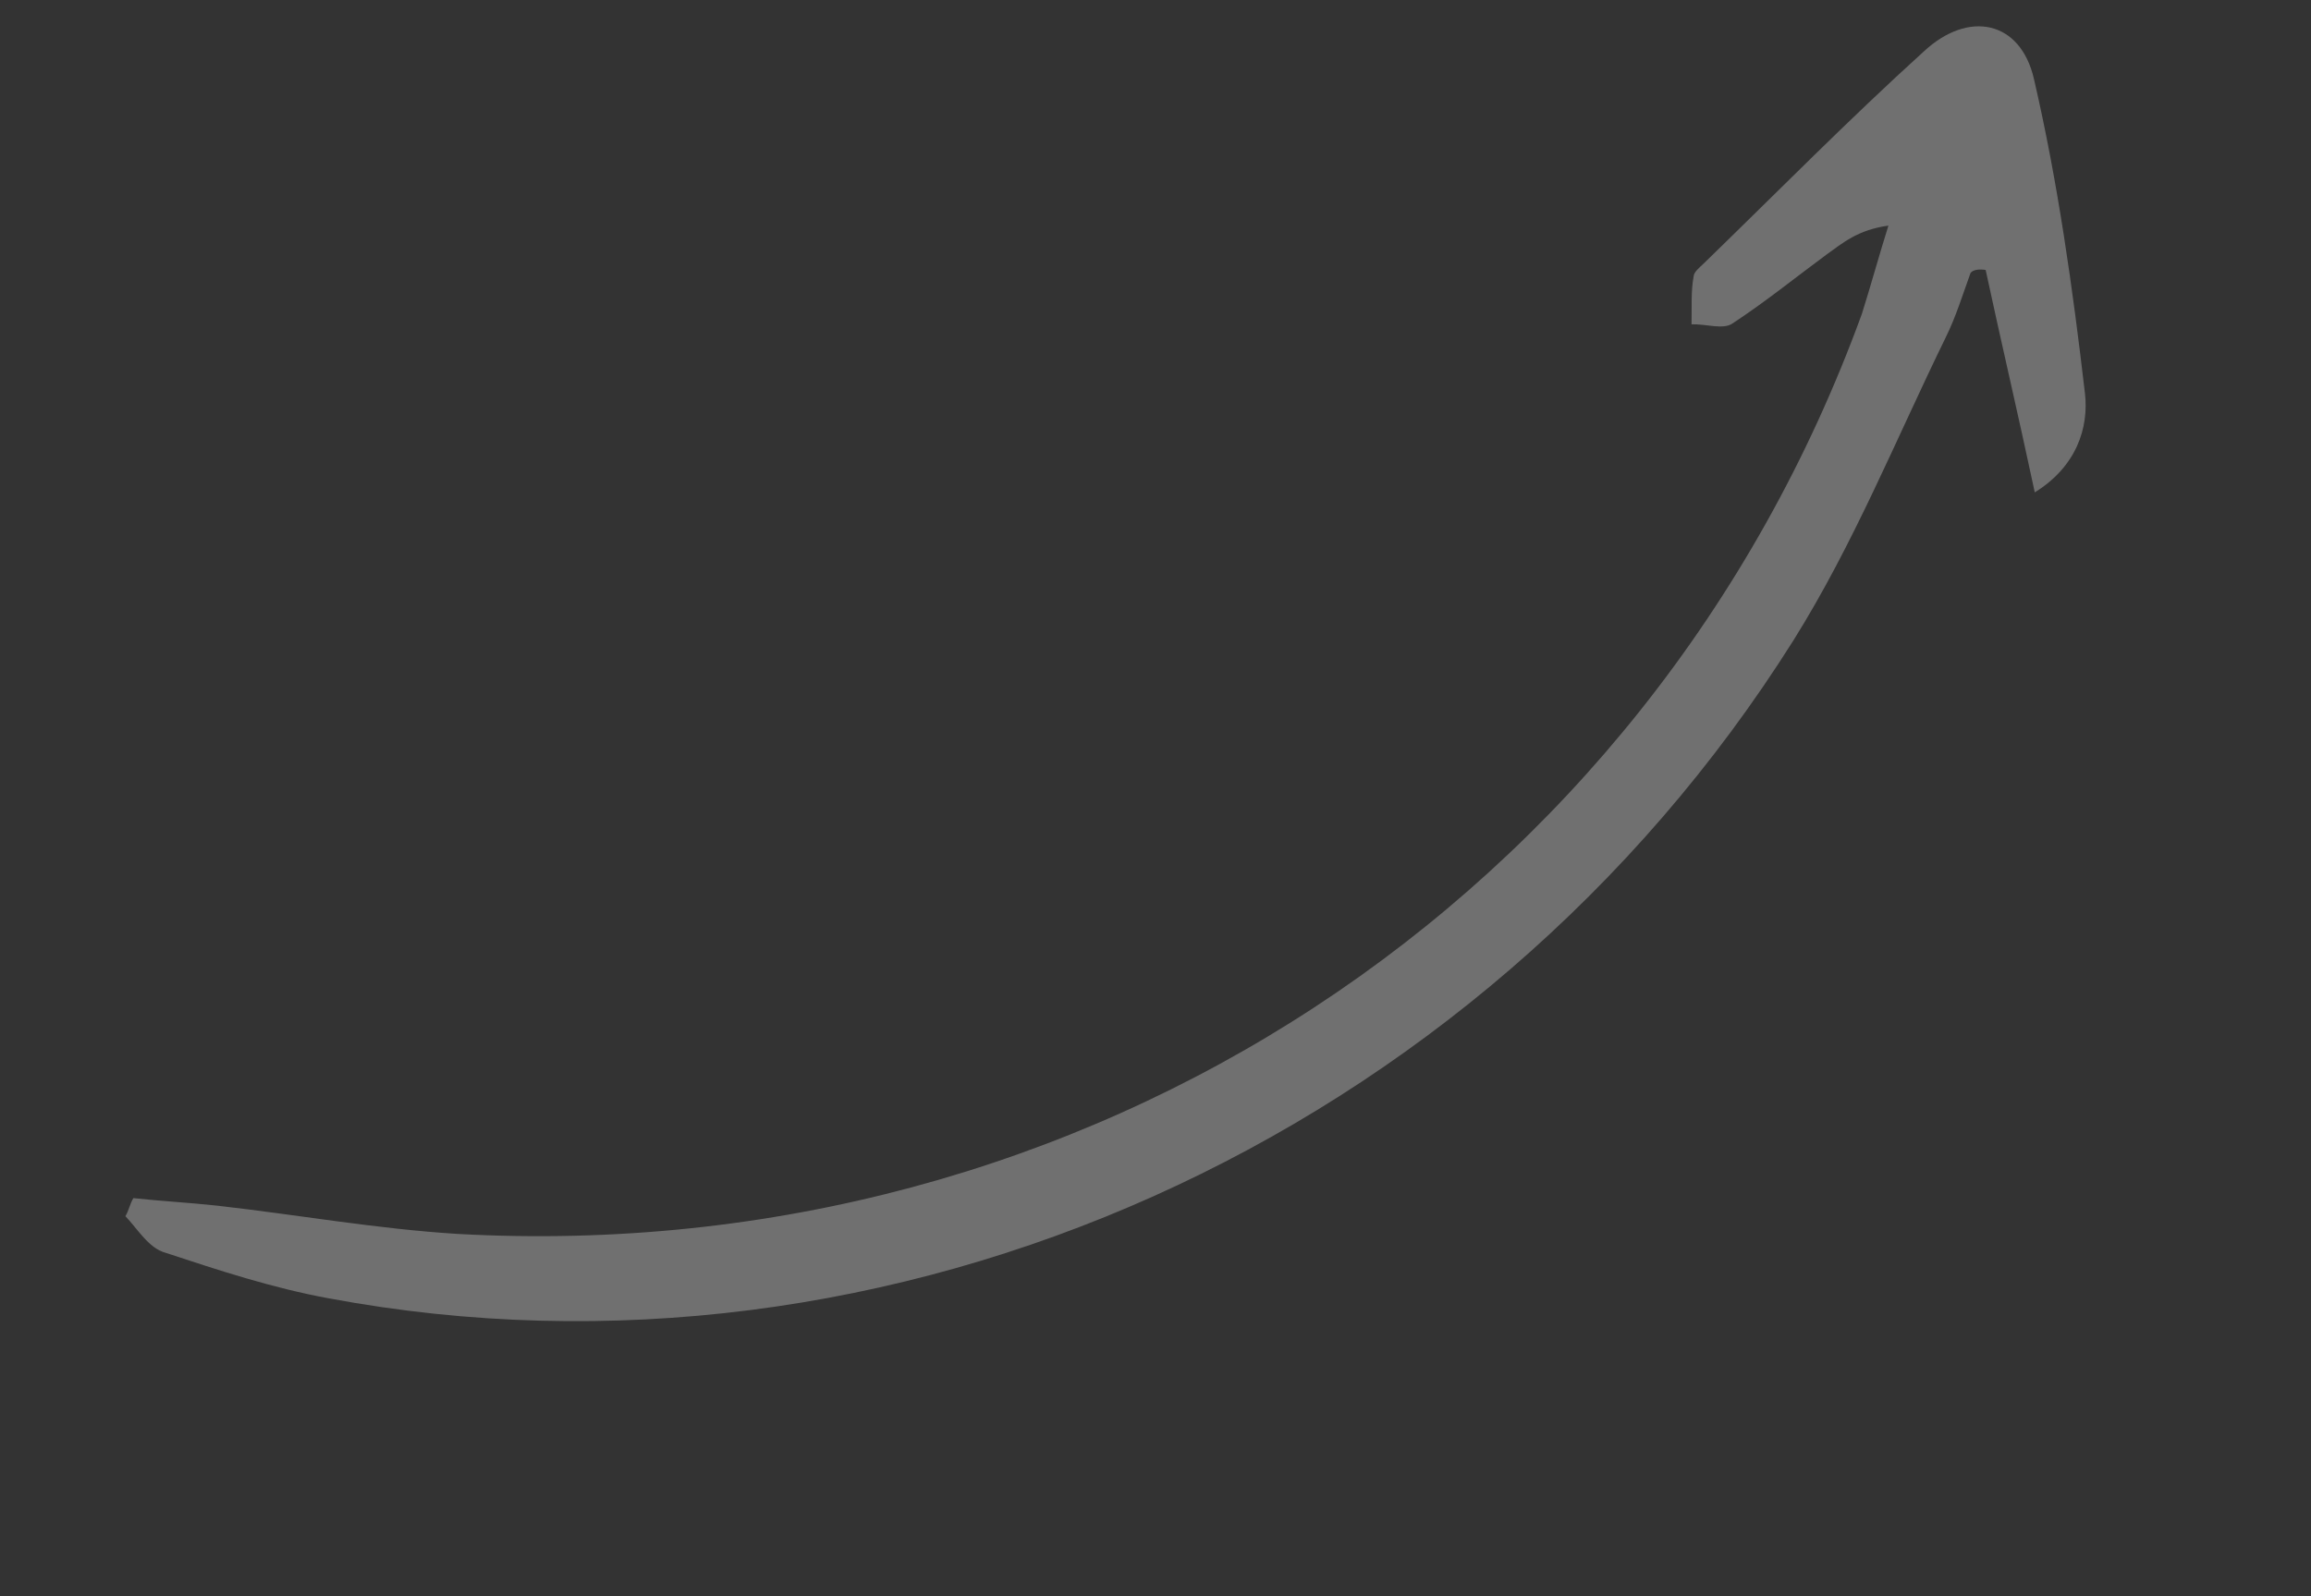 <svg width="262" height="181" viewBox="0 0 262 181" fill="none" xmlns="http://www.w3.org/2000/svg">
<rect x="0" y="0" width="262" height="181" fill="#333333" stroke="none"/>
<g opacity="0.3" clip-path="url(#clip0_116_36)">
<path d="M225.114 30.61C226.881 38.829 228.75 46.767 230.684 55.835C235.393 52.924 236.833 48.535 236.37 44.575C234.984 32.697 233.316 20.72 230.602 9.002C229.078 2.294 223.154 1.135 218.114 5.826C209.591 13.547 201.528 21.748 193.184 29.849C192.699 30.309 192.023 30.859 192.01 31.329C191.68 33.109 191.821 34.898 191.771 36.778C193.38 36.718 195.347 37.417 196.406 36.687C200.157 34.226 203.539 31.476 207.01 28.915C208.936 27.545 210.582 26.075 214.093 25.584C213.061 28.854 212.118 32.313 211.087 35.583C186.823 102.219 122.953 143.86 51.879 139.929C42.725 139.362 33.788 137.764 24.646 136.727C21.441 136.378 18.326 136.219 15.122 135.869C14.726 136.519 14.612 137.269 14.216 137.919C15.596 139.359 16.862 141.548 18.739 142.058C24.83 144.066 30.921 146.074 37.317 147.242C100.903 159.103 167.576 129.37 203.298 72.66C210.108 61.8 214.964 49.77 220.561 38.32C221.76 35.9 222.486 33.471 223.403 30.951C223.697 30.581 224.36 30.5 225.114 30.61Z" fill="white"/>
</g>
<defs>
<clipPath id="clip0_116_36">
<rect width="250.96" height="80.942" fill="white" transform="matrix(-0.905 0.426 0.426 0.905 227.098 0.938)"/>
</clipPath>
</defs>
</svg>
